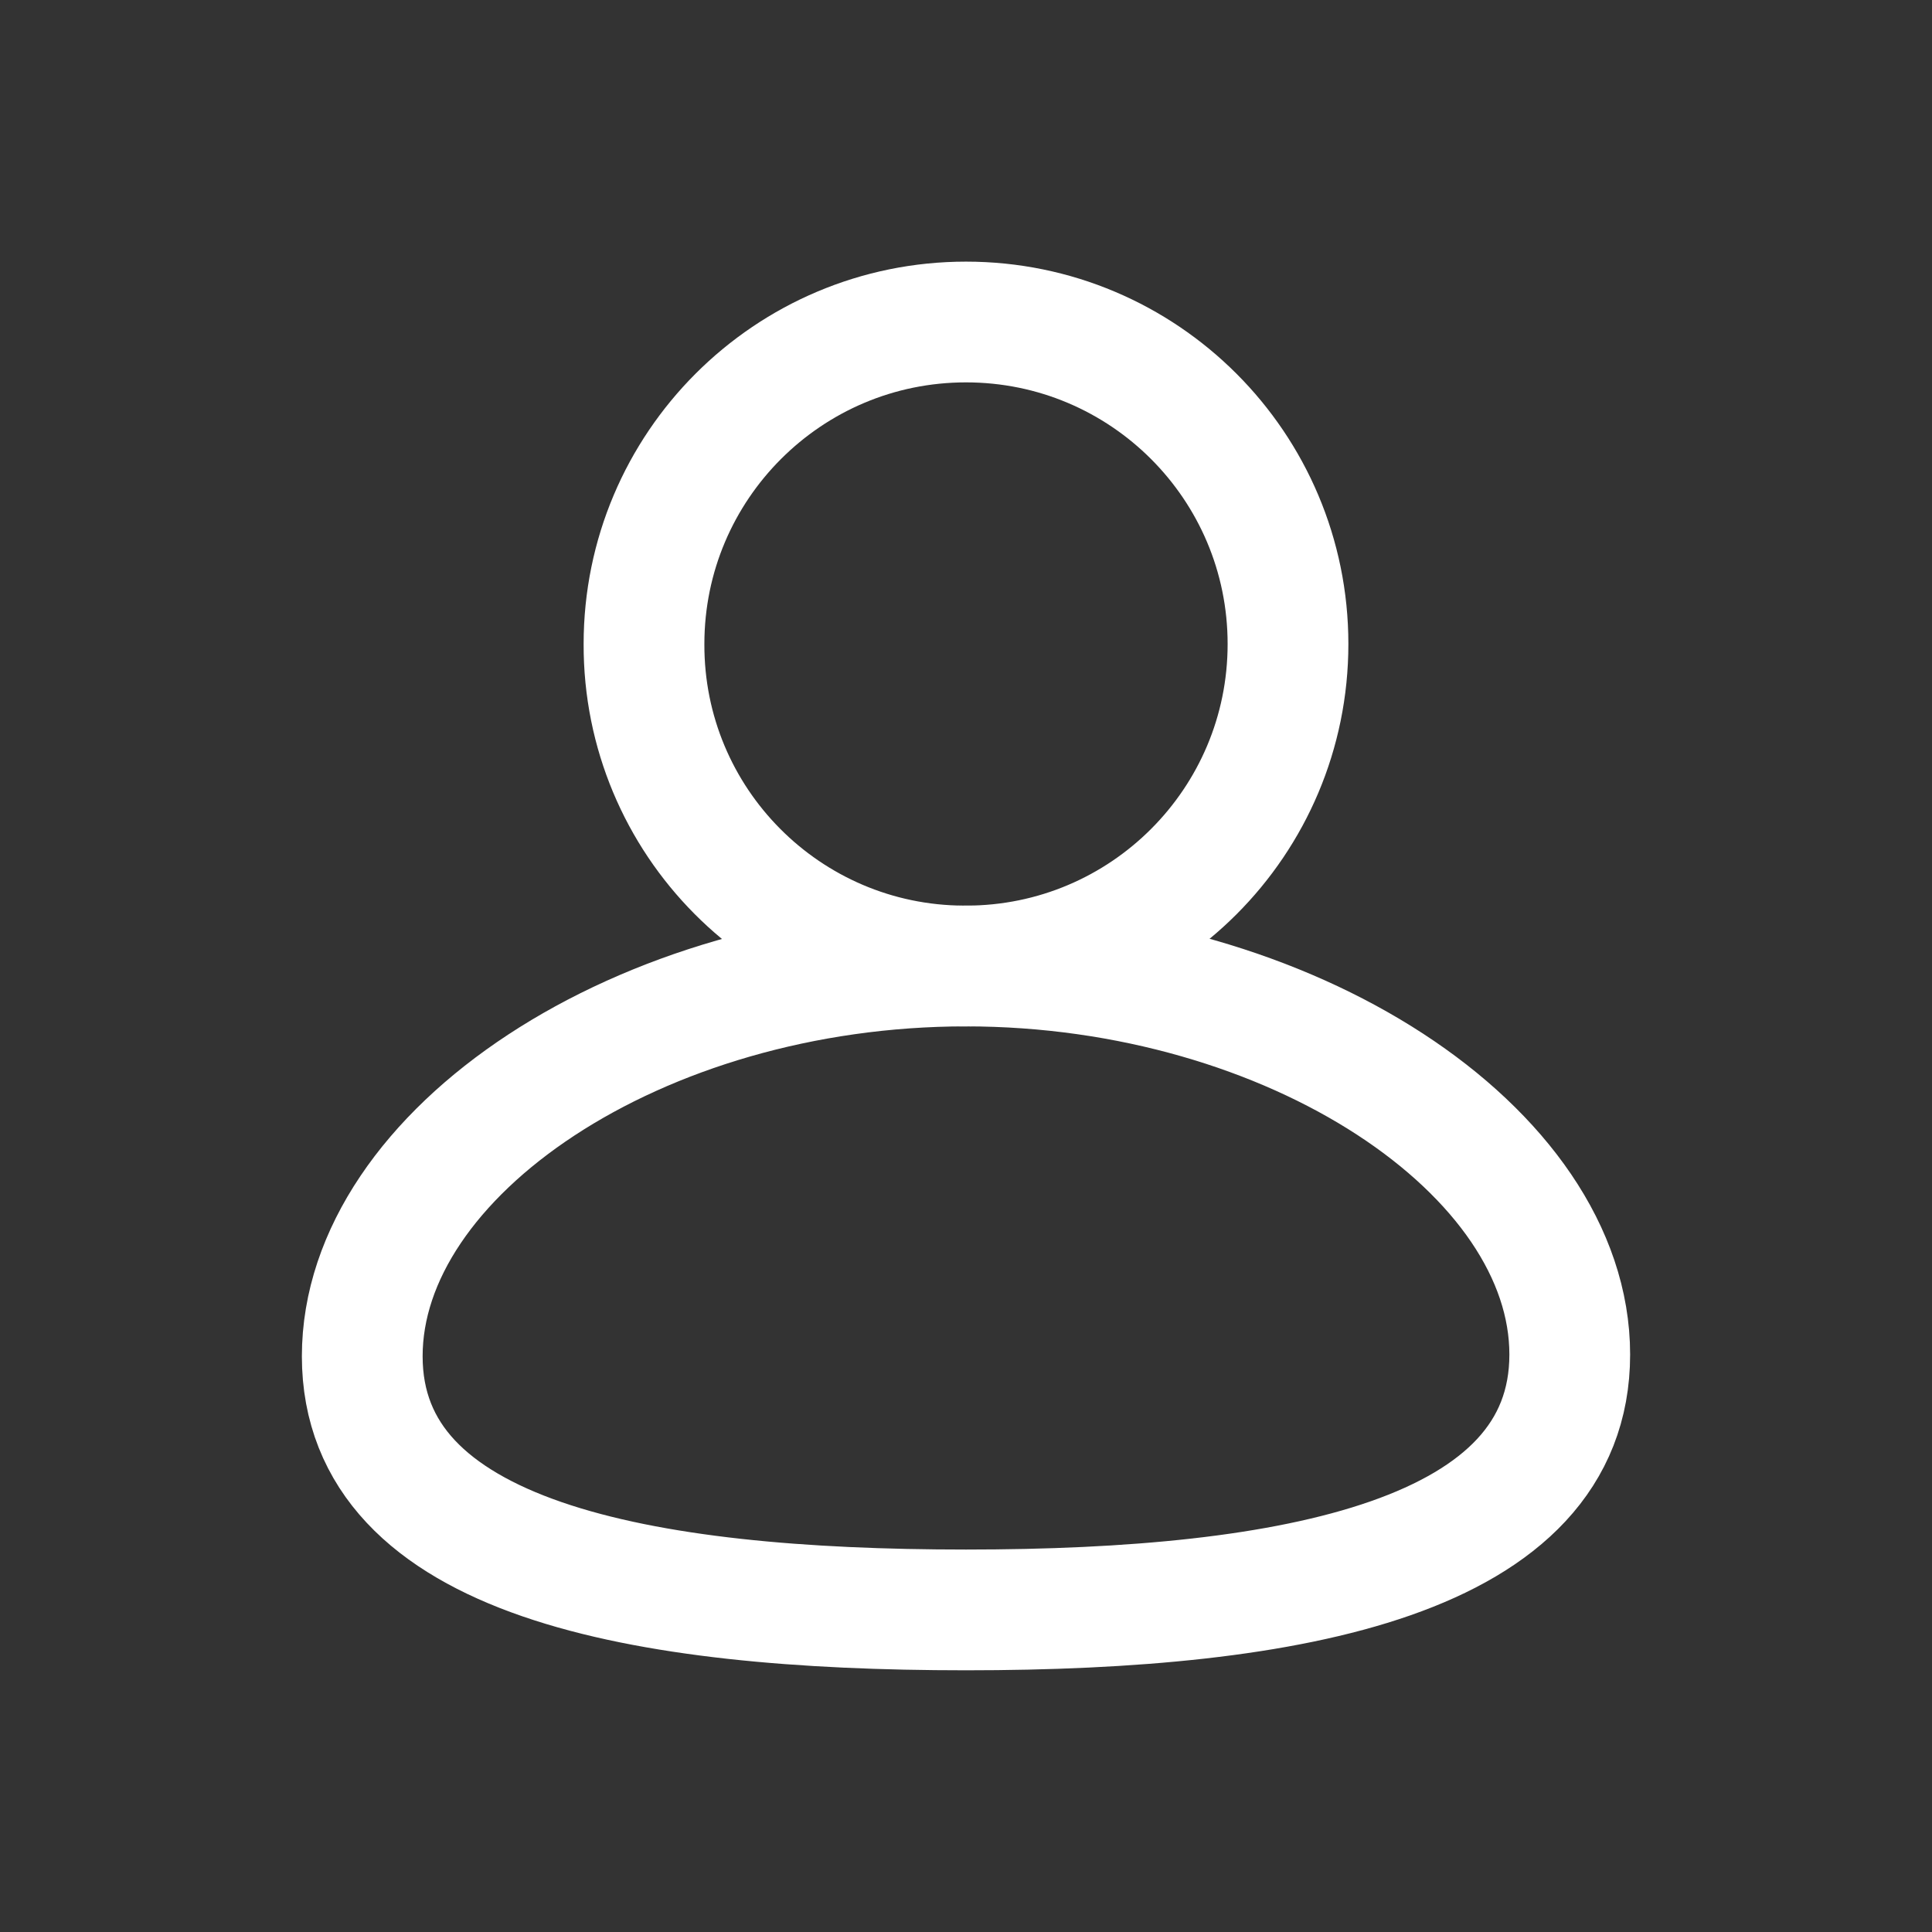 <svg width="24" height="24" viewBox="0 0 24 24" fill="none" xmlns="http://www.w3.org/2000/svg">
<rect x="0" y="0" width="24" height="24" fill="#333333" stroke="none"/>
<path fill-rule="evenodd" clip-rule="evenodd" d="M12 19.999C7.955 19.999 4.5 19.37 4.5 16.848C4.5 14.327 7.933 12 12 12C16.045 12 19.5 14.305 19.5 16.826C19.5 19.346 16.067 19.999 12 19.999Z" stroke="white" stroke-width="1.5" stroke-linecap="round" stroke-linejoin="round"/>
<path fill-rule="evenodd" clip-rule="evenodd" d="M12 12C14.21 12 16 10.21 16 8C16 5.791 14.21 4 12 4C9.791 4 8 5.791 8 8C7.993 10.202 9.771 11.992 11.972 12C11.982 12 11.991 12 12 12Z" stroke="white" stroke-width="1.5" stroke-linecap="round" stroke-linejoin="round"/>
</svg>
